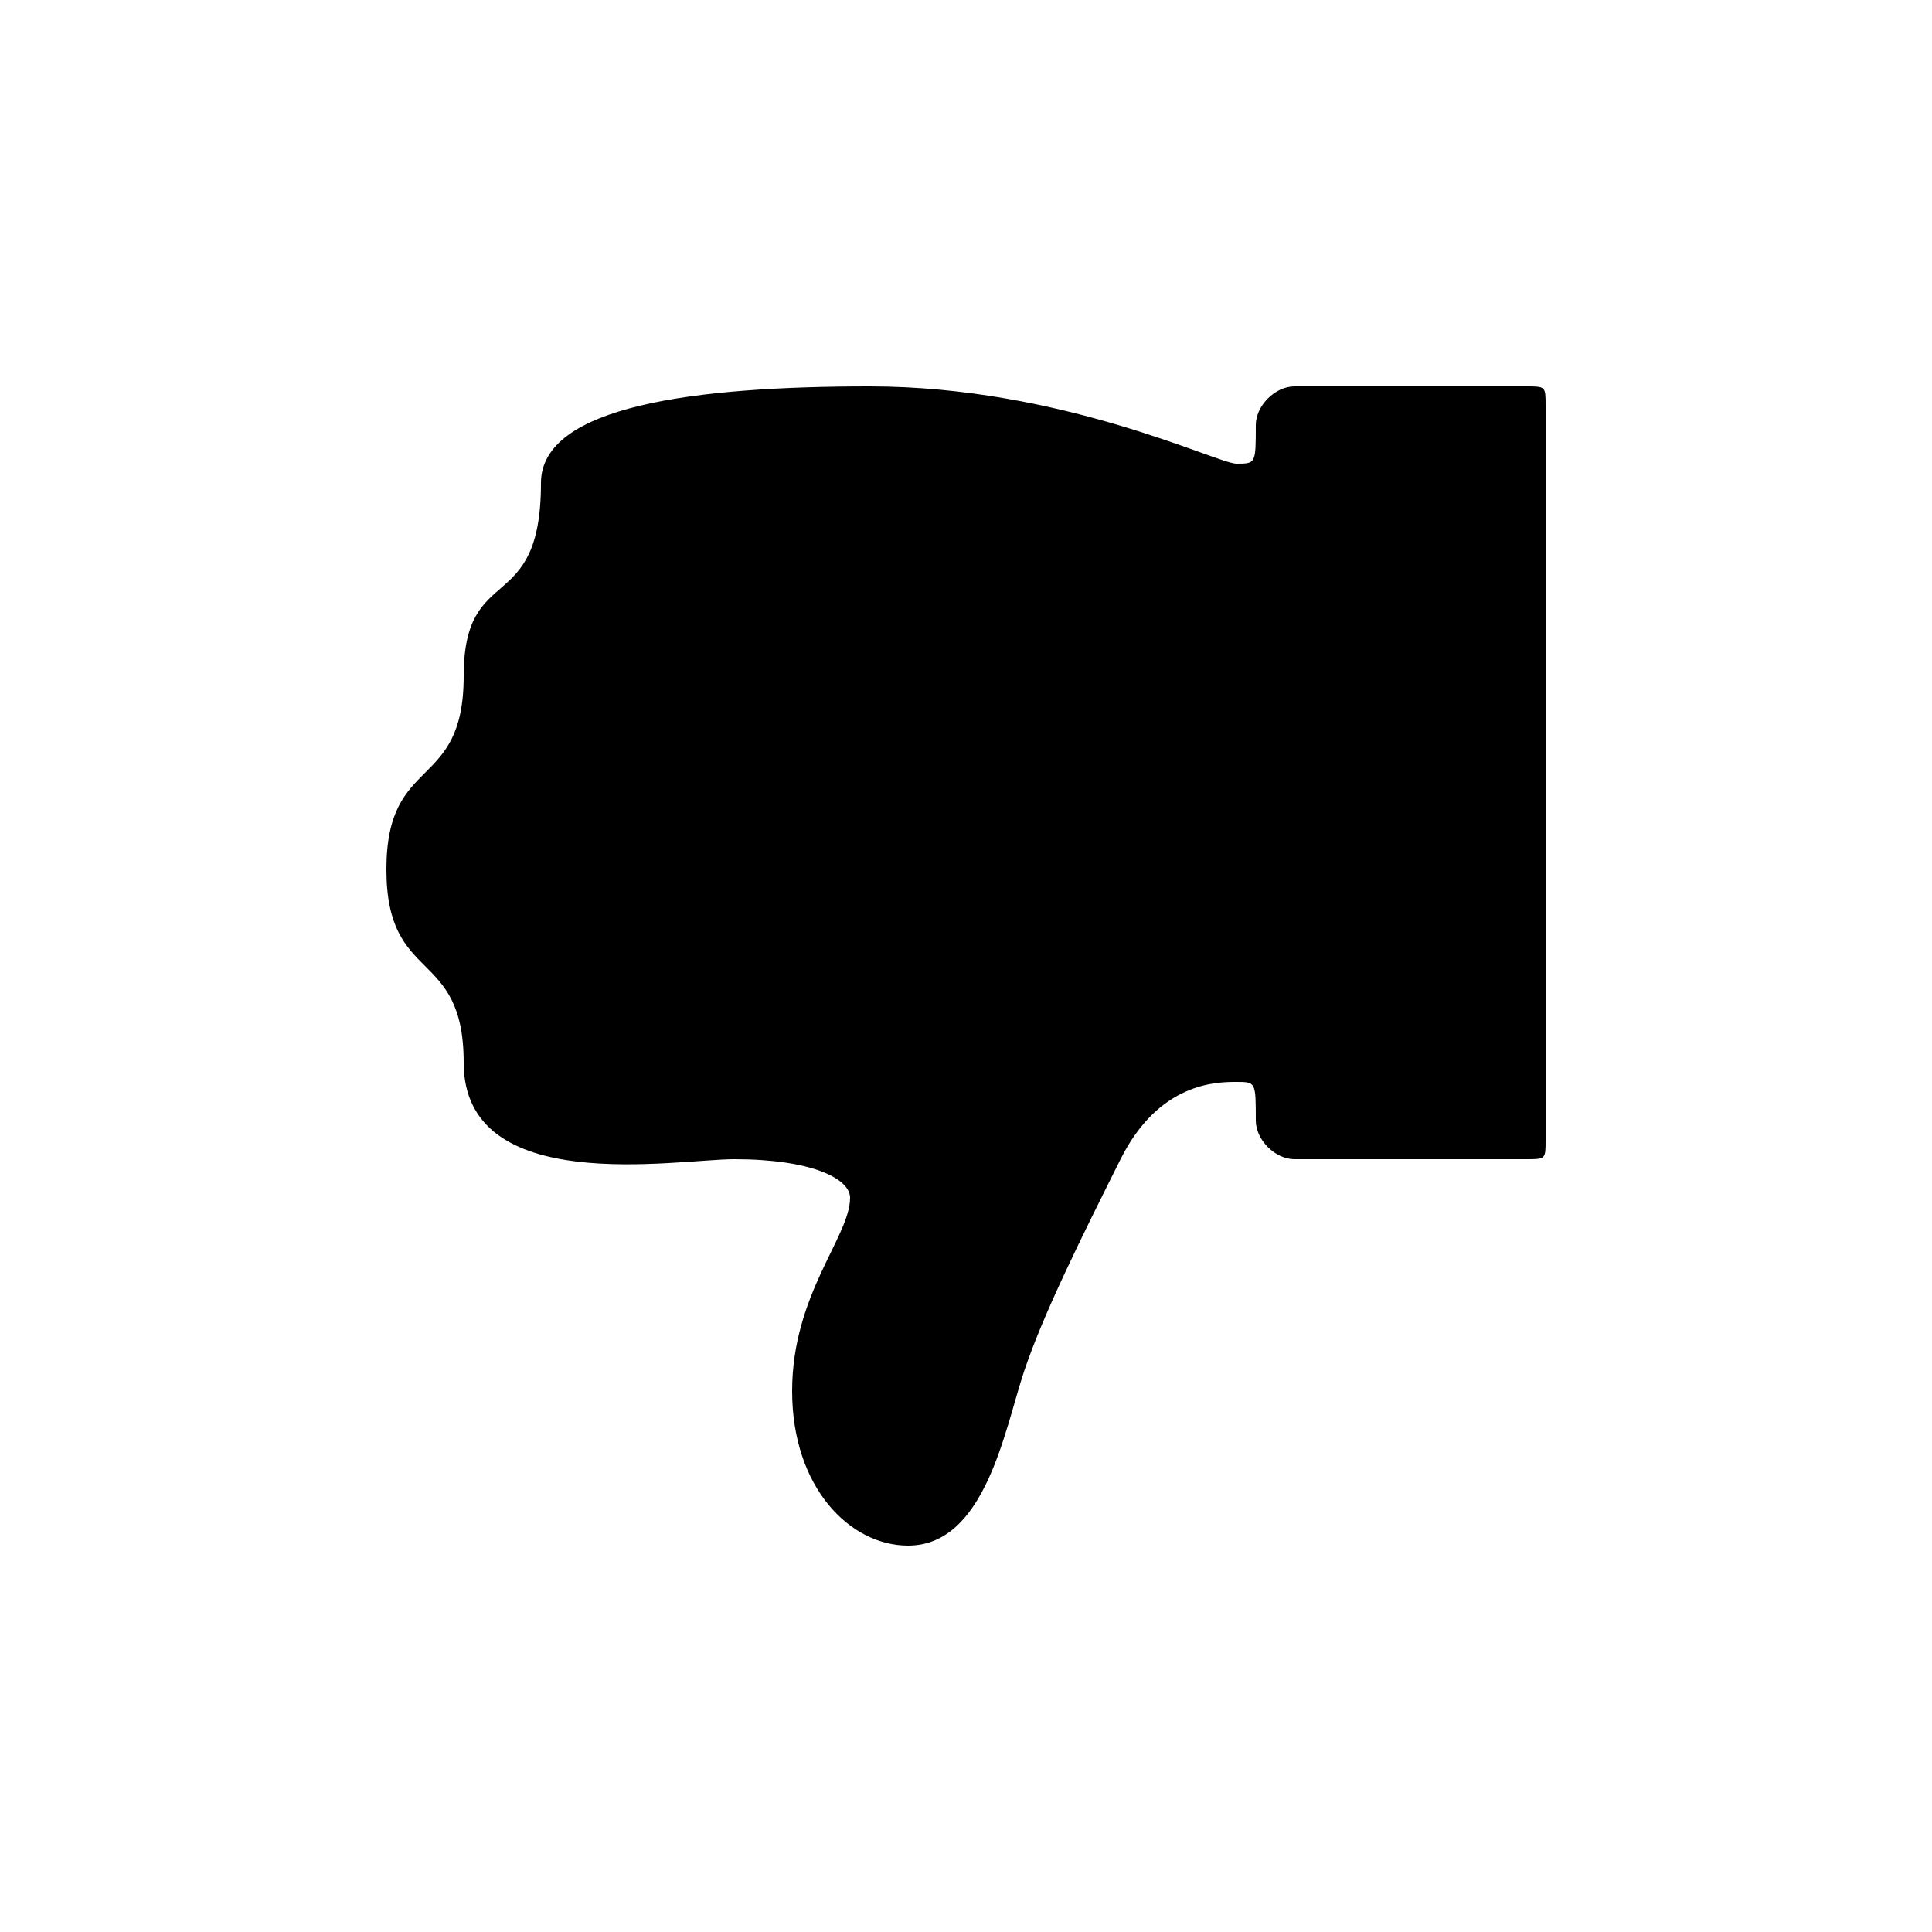 <svg version="1.1" xmlns="http://www.w3.org/2000/svg" viewBox="0 0 100 100"><path stroke="#000000" stroke-width="0" stroke-linejoin="round" stroke-linecap="round" fill="#000000" d="M 45 20 C 55 20 63 24 64 24 C 65 24 65 24 65 22 C 65 21 66 20 67 20 C 71 20 75 20 79 20 C 80 20 80 20 80 21 C 80 25 80 55 80 59 C 80 60 80 60 79 60 C 75 60 71 60 67 60 C 66 60 65 59 65 58 C 65 56 65 56 64 56 C 63 56 60 56 58 60 C 56 64 54 68 53 71 C 52 74 51 80 47 80 C 44 80 41 77 41 72 C 41 67 44 64 44 62 C 44 61 42 60 38 60 C 35 60 24 62 24 55 C 24 49 20 51 20 45 C 20 39 24 41 24 35 C 24 29 28 32 28 25 C 28 21 36 20 45 20 Z"></path></svg>